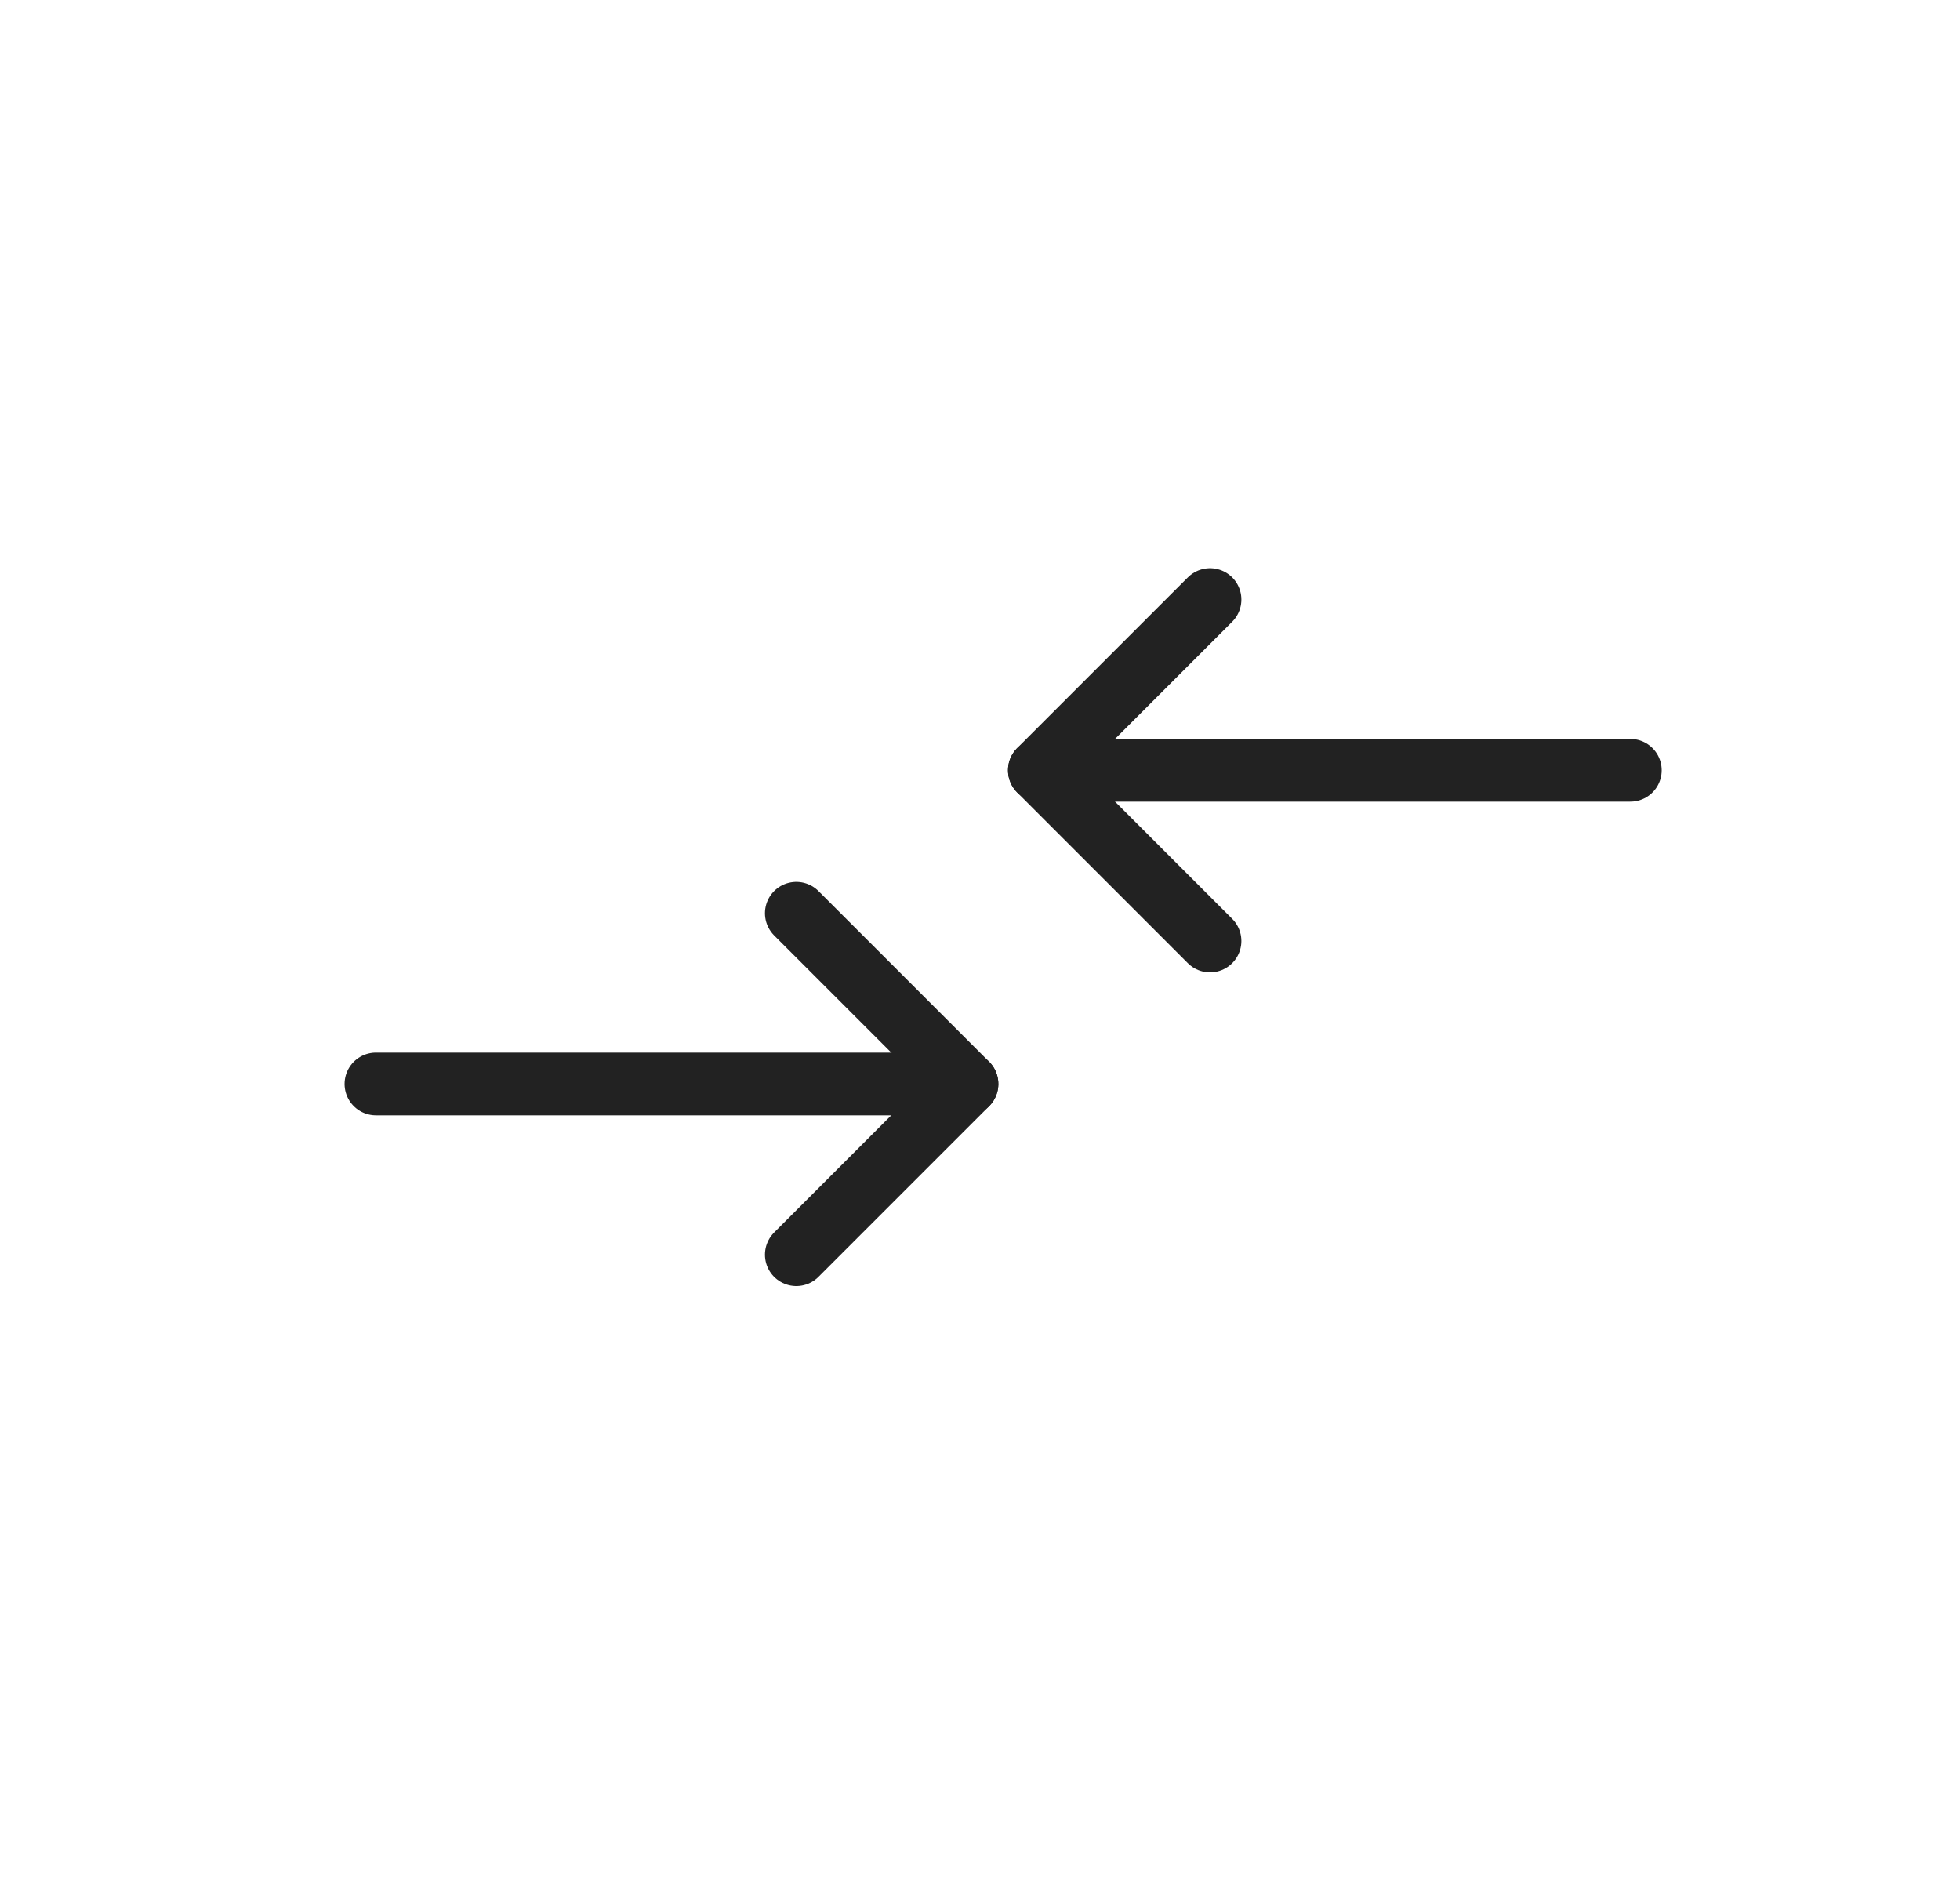 <svg width="25" height="24" viewBox="0 0 25 24" fill="none" xmlns="http://www.w3.org/2000/svg">
<path d="M15.434 12L13.257 9.823L15.434 7.646" stroke="#222222" stroke-width="0.8" stroke-linecap="round" stroke-linejoin="round"/>
<path d="M20.795 9.823L13.257 9.823" stroke="#222222" stroke-width="0.8" stroke-linecap="round" stroke-linejoin="round"/>
<path d="M10.157 11.646L12.334 13.823L10.157 16" stroke="#222222" stroke-width="0.8" stroke-linecap="round" stroke-linejoin="round"/>
<path d="M4.795 13.823L12.334 13.823" stroke="#222222" stroke-width="0.8" stroke-linecap="round" stroke-linejoin="round"/>
</svg>
